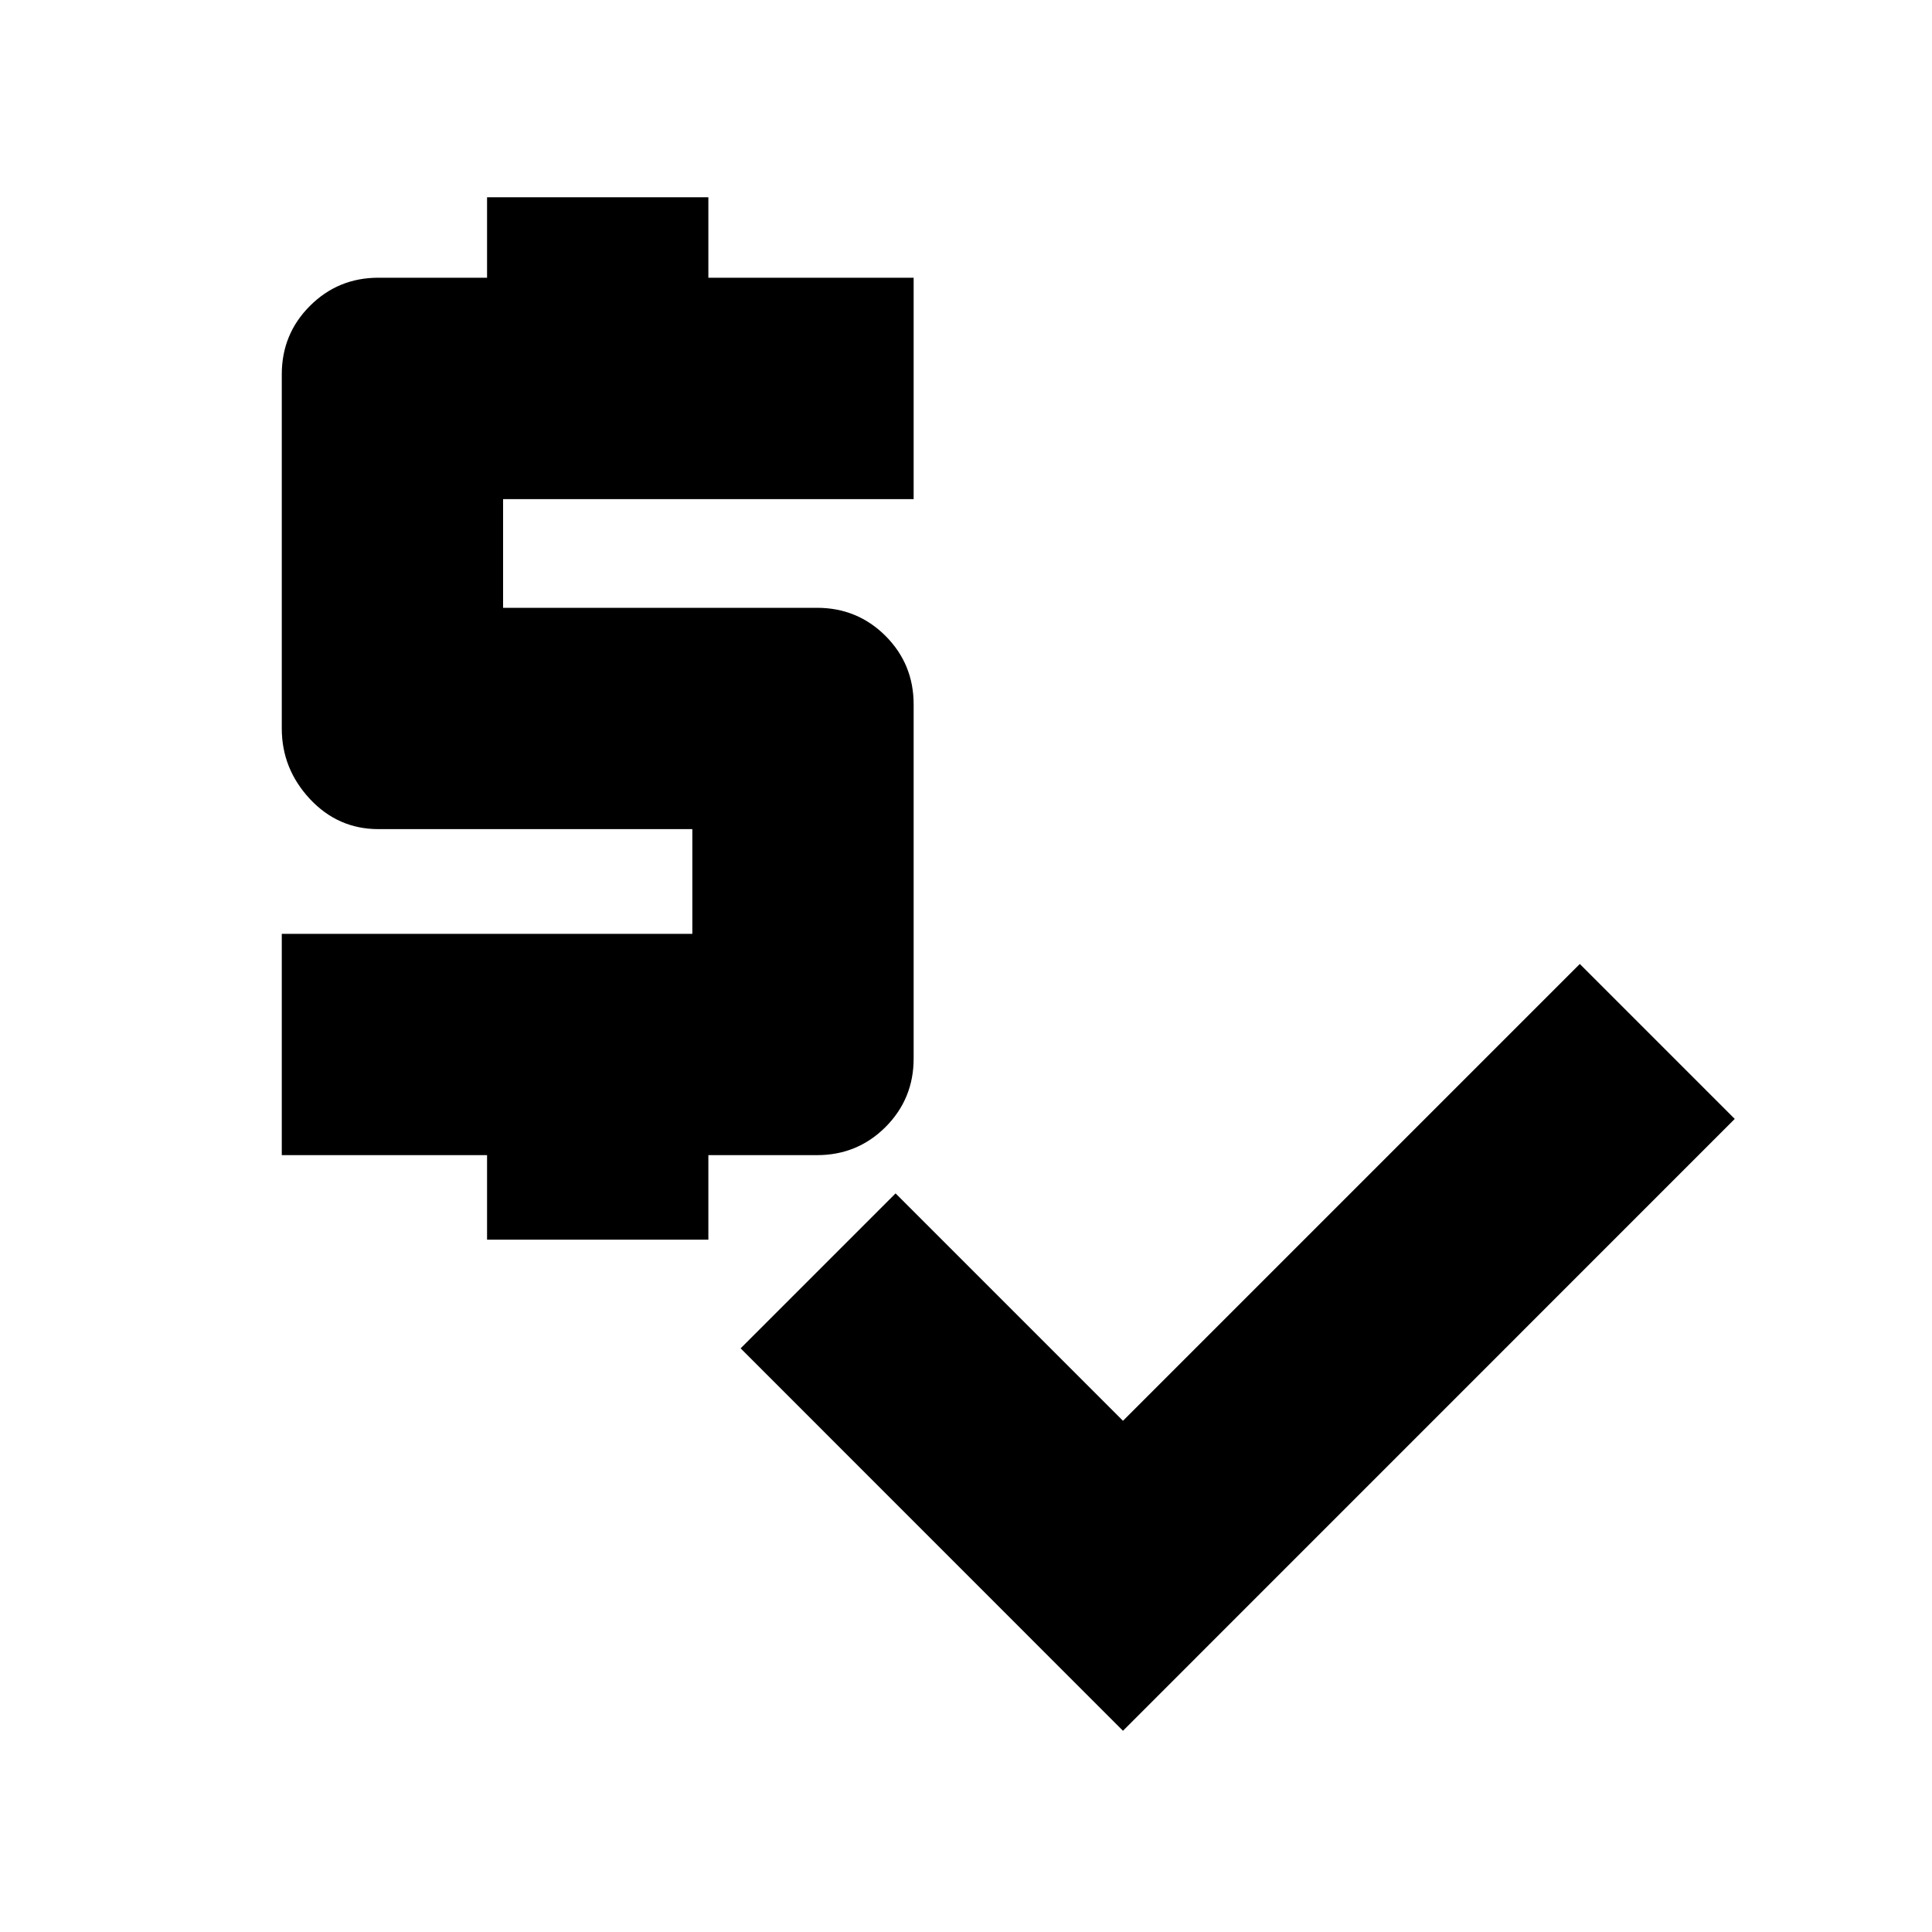 <svg xmlns="http://www.w3.org/2000/svg" height="20" width="20"><path d="M5.042 12.833v-.875H2.917V9.667h4.25V8.583h-3.25q-.417 0-.709-.312-.291-.313-.291-.729V3.875q0-.417.291-.708.292-.292.709-.292h1.125v-.833h2.291v.833h2.125v2.292h-4.25v1.125h3.25q.417 0 .709.291.291.292.291.709v3.666q0 .417-.291.709-.292.291-.709.291H7.333v.875Zm6.583 5.084-3.958-3.959 1.604-1.604 2.354 2.354 4.729-4.729 1.604 1.604Z"/></svg>